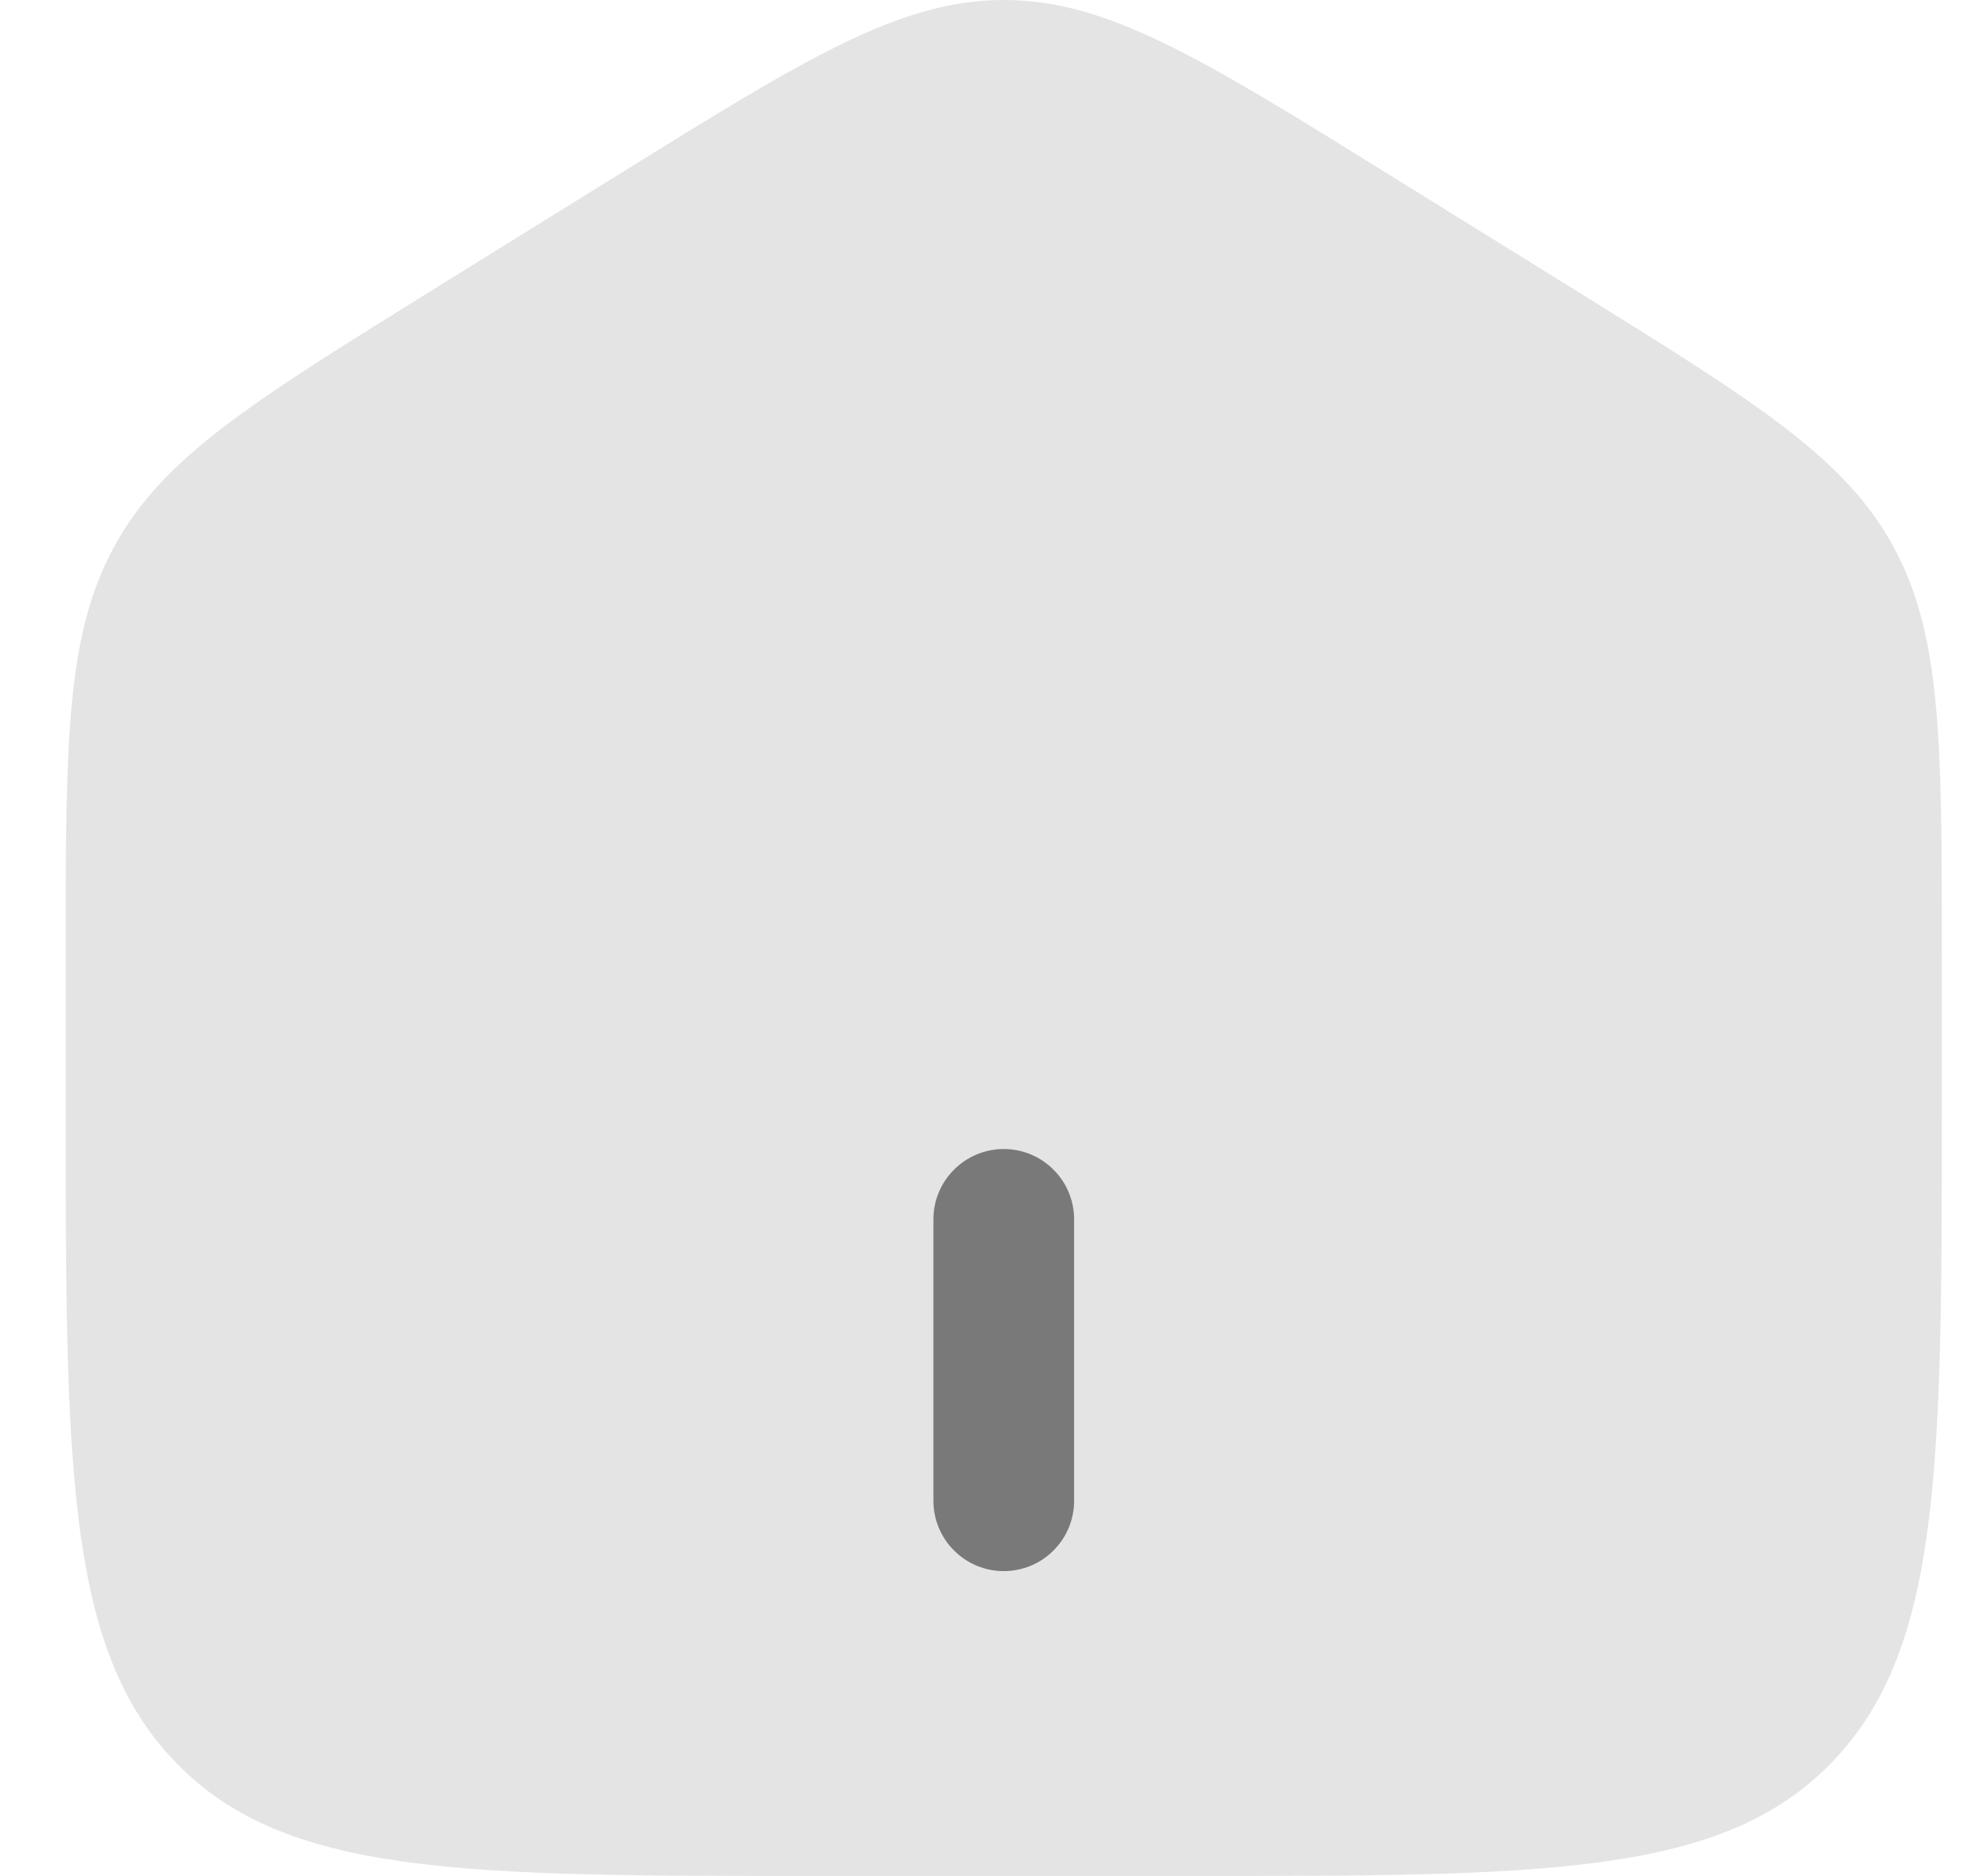 <svg width="21" height="20" viewBox="0 0 21 20" fill="none" xmlns="http://www.w3.org/2000/svg">
<path d="M0.7 10.204C0.7 7.915 0.7 6.771 1.22 5.823C1.738 4.874 2.687 4.286 4.584 3.108L6.584 1.867C8.589 0.622 9.592 0 10.7 0C11.808 0 12.81 0.622 14.816 1.867L16.816 3.108C18.713 4.286 19.662 4.874 20.181 5.823C20.7 6.771 20.7 7.915 20.7 10.203V11.725C20.7 15.625 20.7 17.576 19.528 18.788C18.357 20 16.471 20 12.7 20H8.7C4.929 20 3.043 20 1.872 18.788C0.7 17.576 0.7 15.626 0.7 11.725V10.204Z" fill="#E4E4E4"/>
<path d="M9.95 16C9.95 16.199 10.029 16.39 10.17 16.53C10.31 16.671 10.501 16.75 10.7 16.75C10.899 16.75 11.09 16.671 11.23 16.53C11.371 16.39 11.45 16.199 11.45 16V13C11.45 12.801 11.371 12.61 11.23 12.47C11.09 12.329 10.899 12.25 10.7 12.25C10.501 12.25 10.31 12.329 10.17 12.47C10.029 12.61 9.95 12.801 9.95 13V16Z" fill="#797979"/>
</svg>
